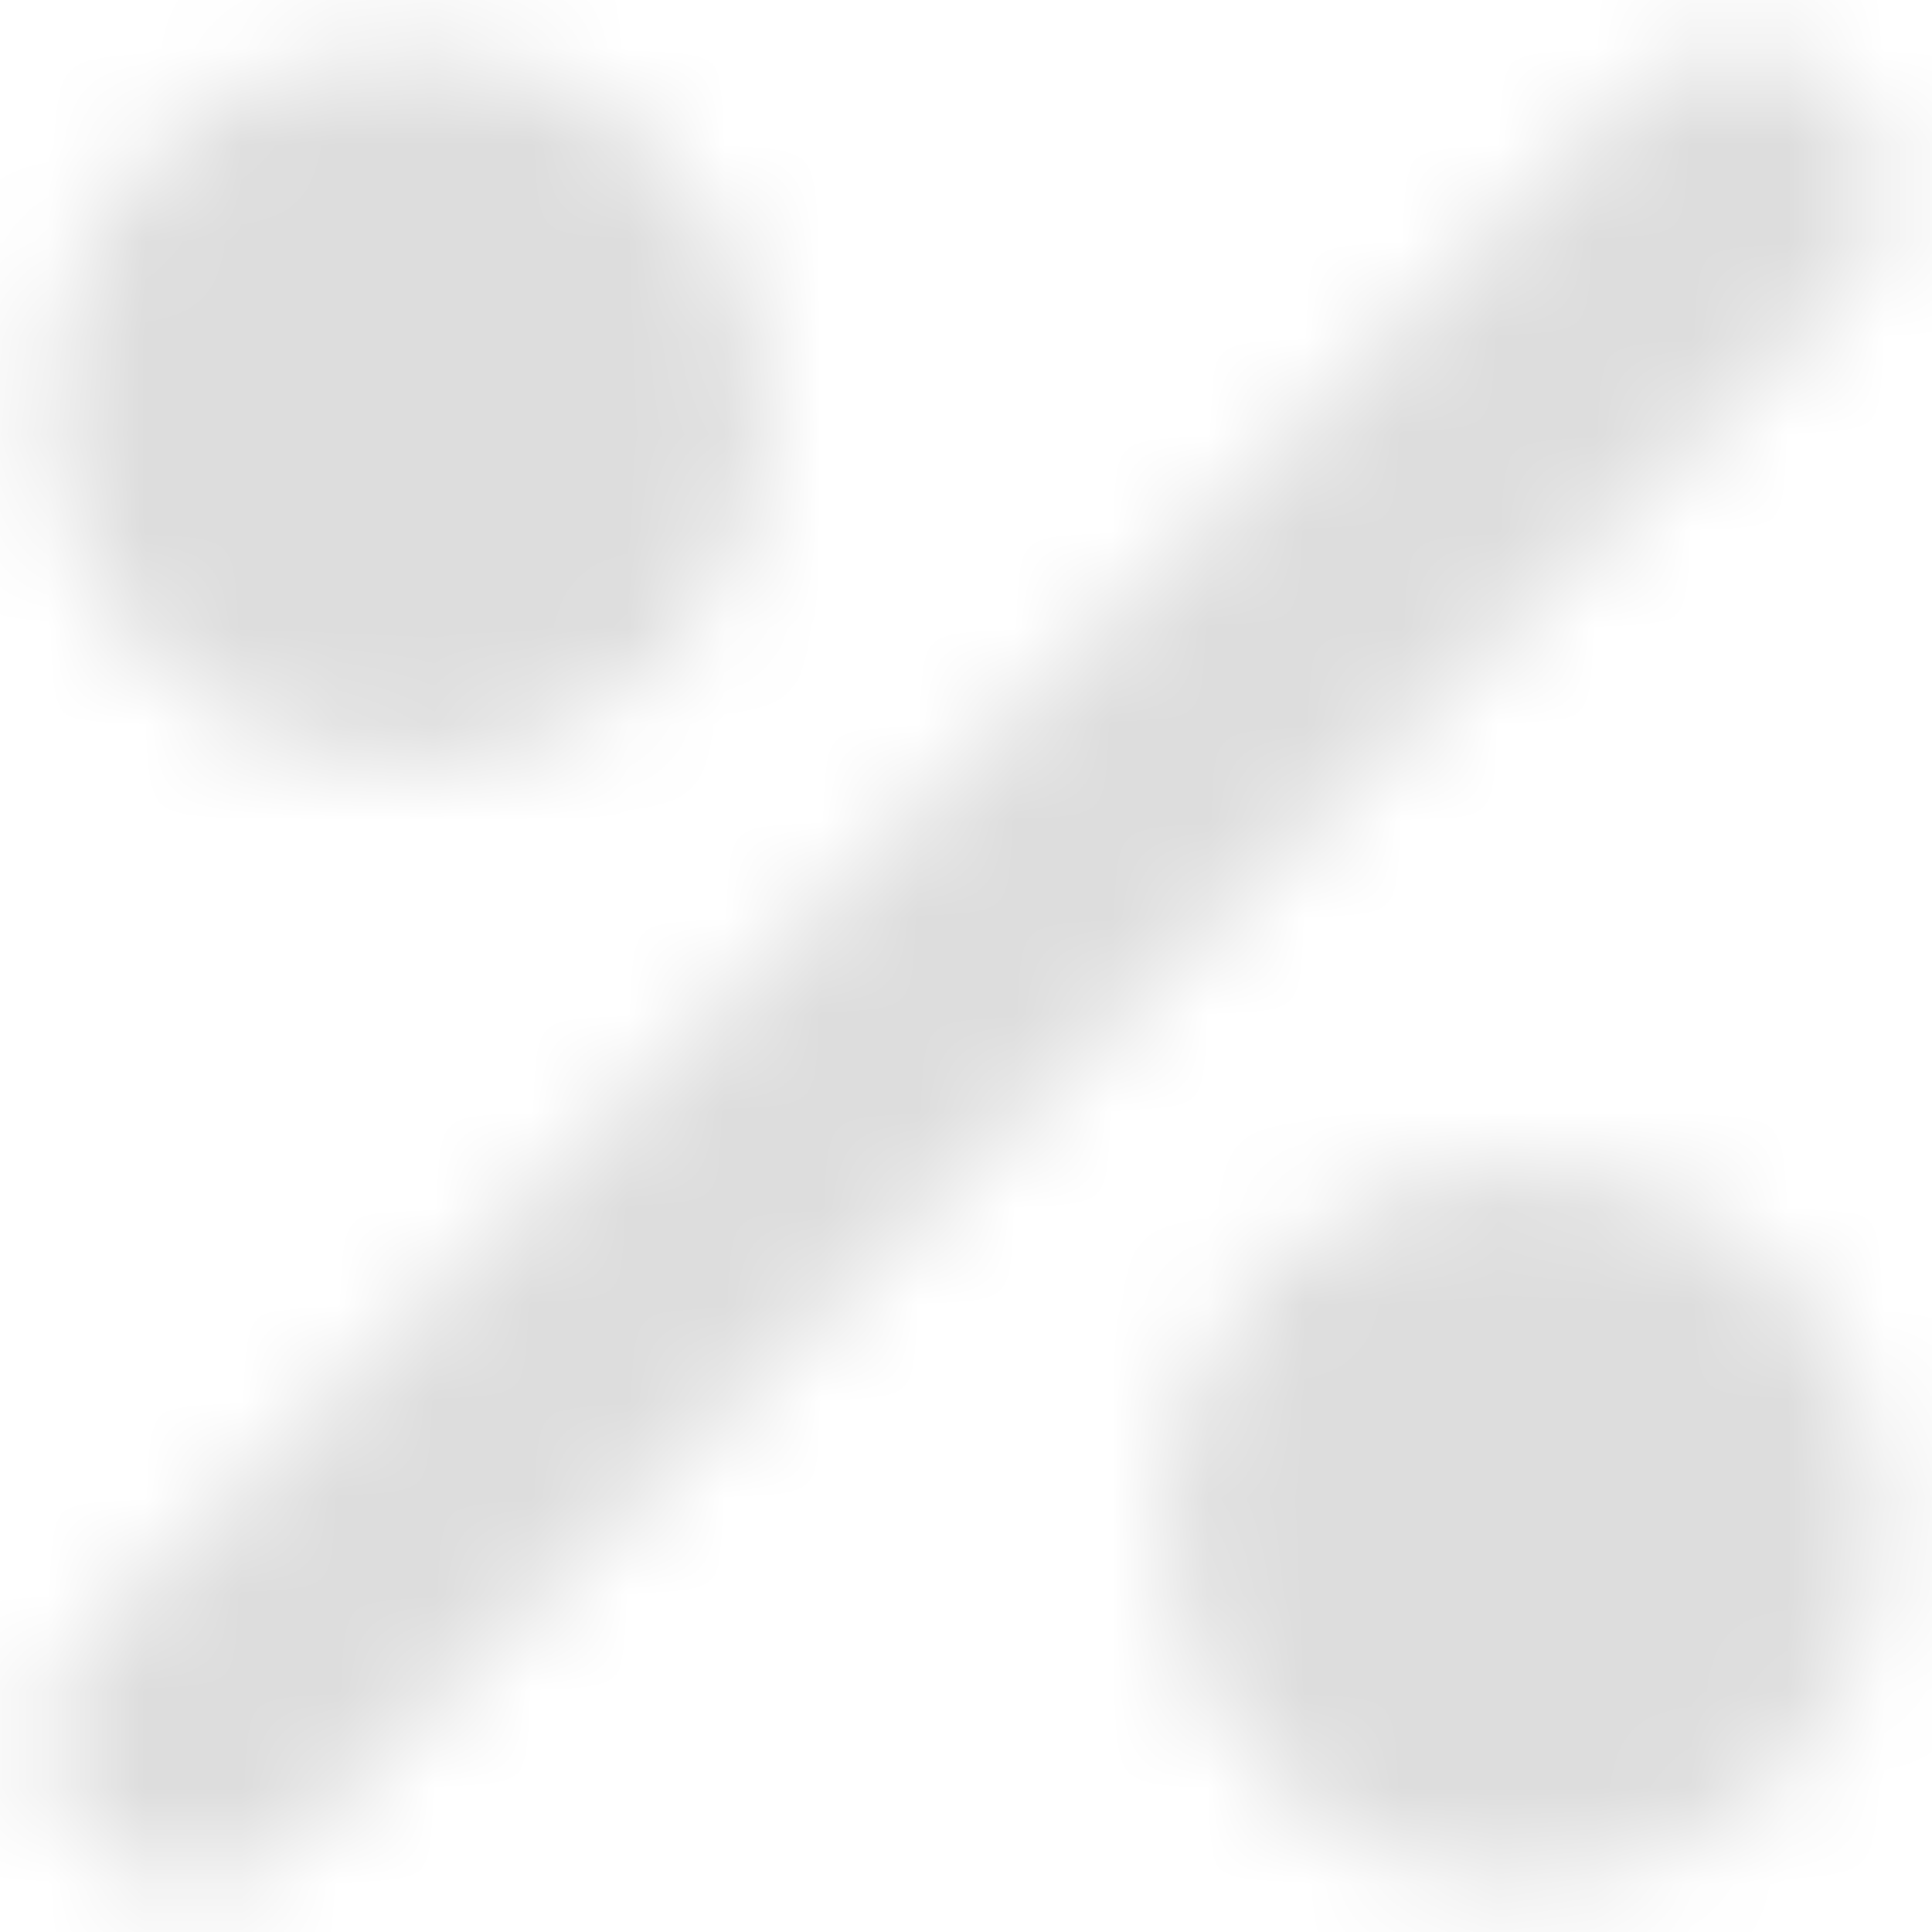 <svg width="20" height="20" viewBox="0 0 20 20" fill="none" xmlns="http://www.w3.org/2000/svg">
<mask id="mask0_91_616" style="mask-type:alpha" maskUnits="userSpaceOnUse" x="0" y="0" width="20" height="20">
<path d="M4.222 6.444C5.45 6.444 6.444 5.45 6.444 4.222C6.444 2.995 5.45 2 4.222 2C2.995 2 2 2.995 2 4.222C2 5.45 2.995 6.444 4.222 6.444Z" fill="white" stroke="white" stroke-width="3" stroke-linecap="round" stroke-linejoin="round"/>
<path d="M15.778 18C17.005 18 18 17.005 18 15.778C18 14.551 17.005 13.556 15.778 13.556C14.55 13.556 13.556 14.551 13.556 15.778C13.556 17.005 14.55 18 15.778 18Z" fill="white" stroke="white" stroke-width="3" stroke-linecap="round" stroke-linejoin="round"/>
<path d="M18 2L2 18" stroke="white" stroke-width="3" stroke-linecap="round" stroke-linejoin="round"/>
</mask>
<g mask="url(#mask0_91_616)">
<path d="M-0.667 -0.667H20.667V20.667H-0.667V-0.667Z" fill="#DDDDDD"/>
</g>
</svg>
